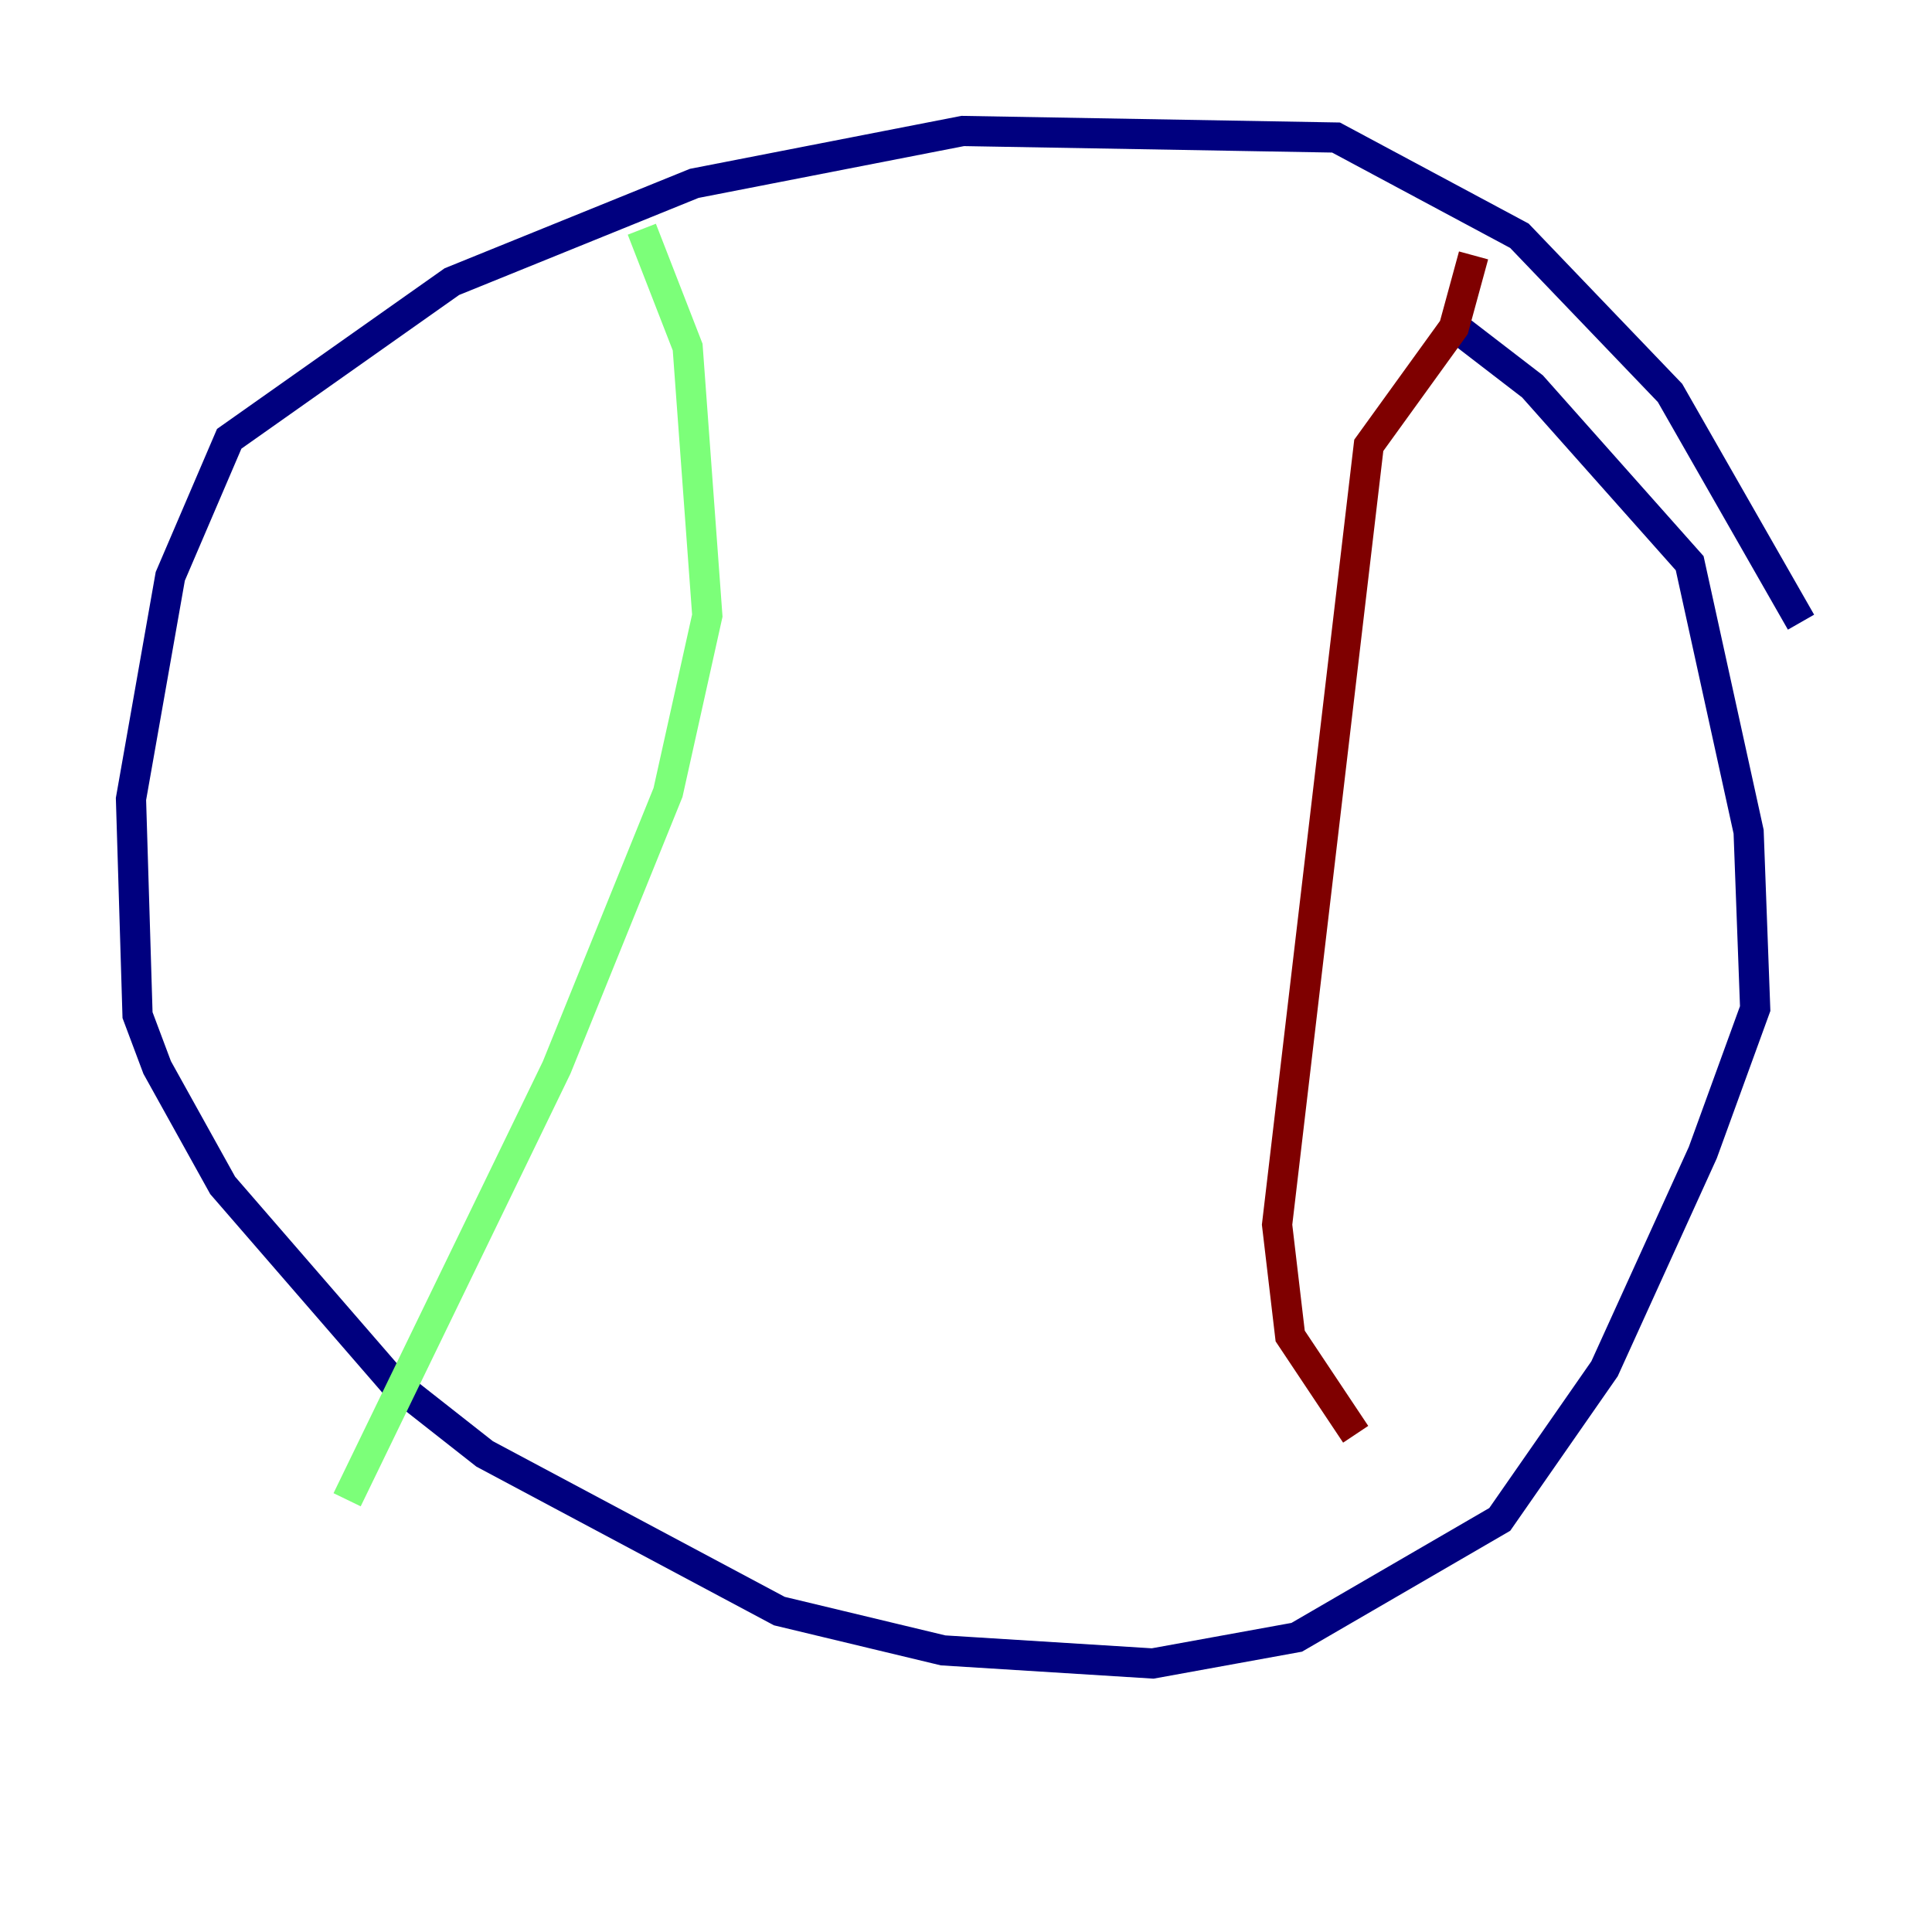 <?xml version="1.0" encoding="utf-8" ?>
<svg baseProfile="tiny" height="128" version="1.2" viewBox="0,0,128,128" width="128" xmlns="http://www.w3.org/2000/svg" xmlns:ev="http://www.w3.org/2001/xml-events" xmlns:xlink="http://www.w3.org/1999/xlink"><defs /><polyline fill="none" points="119.322,41.22 110.644,26.034 100.664,15.62 88.515,9.112 63.783,8.678 45.993,12.149 29.939,18.658 15.186,29.071 11.281,38.183 8.678,52.936 9.112,67.254 10.414,70.725 14.752,78.536 26.034,91.552 32.108,96.325 51.634,106.739 62.481,109.342 76.366,110.21 85.912,108.475 99.363,100.664 106.305,90.685 112.814,76.366 116.285,66.82 115.851,55.105 111.946,37.315 101.532,25.6 95.891,21.261" stroke="#00007f" stroke-width="2" /><polyline fill="none" points="42.522,15.186 45.559,22.997 46.861,40.786 44.258,52.502 36.881,70.725 22.997,99.363" stroke="#7cff79" stroke-width="2" /><polyline fill="none" points="97.627,16.922 96.325,21.695 90.685,29.505 84.61,81.139 85.478,88.515 89.817,95.024" stroke="#7f0000" stroke-width="2" /></svg>